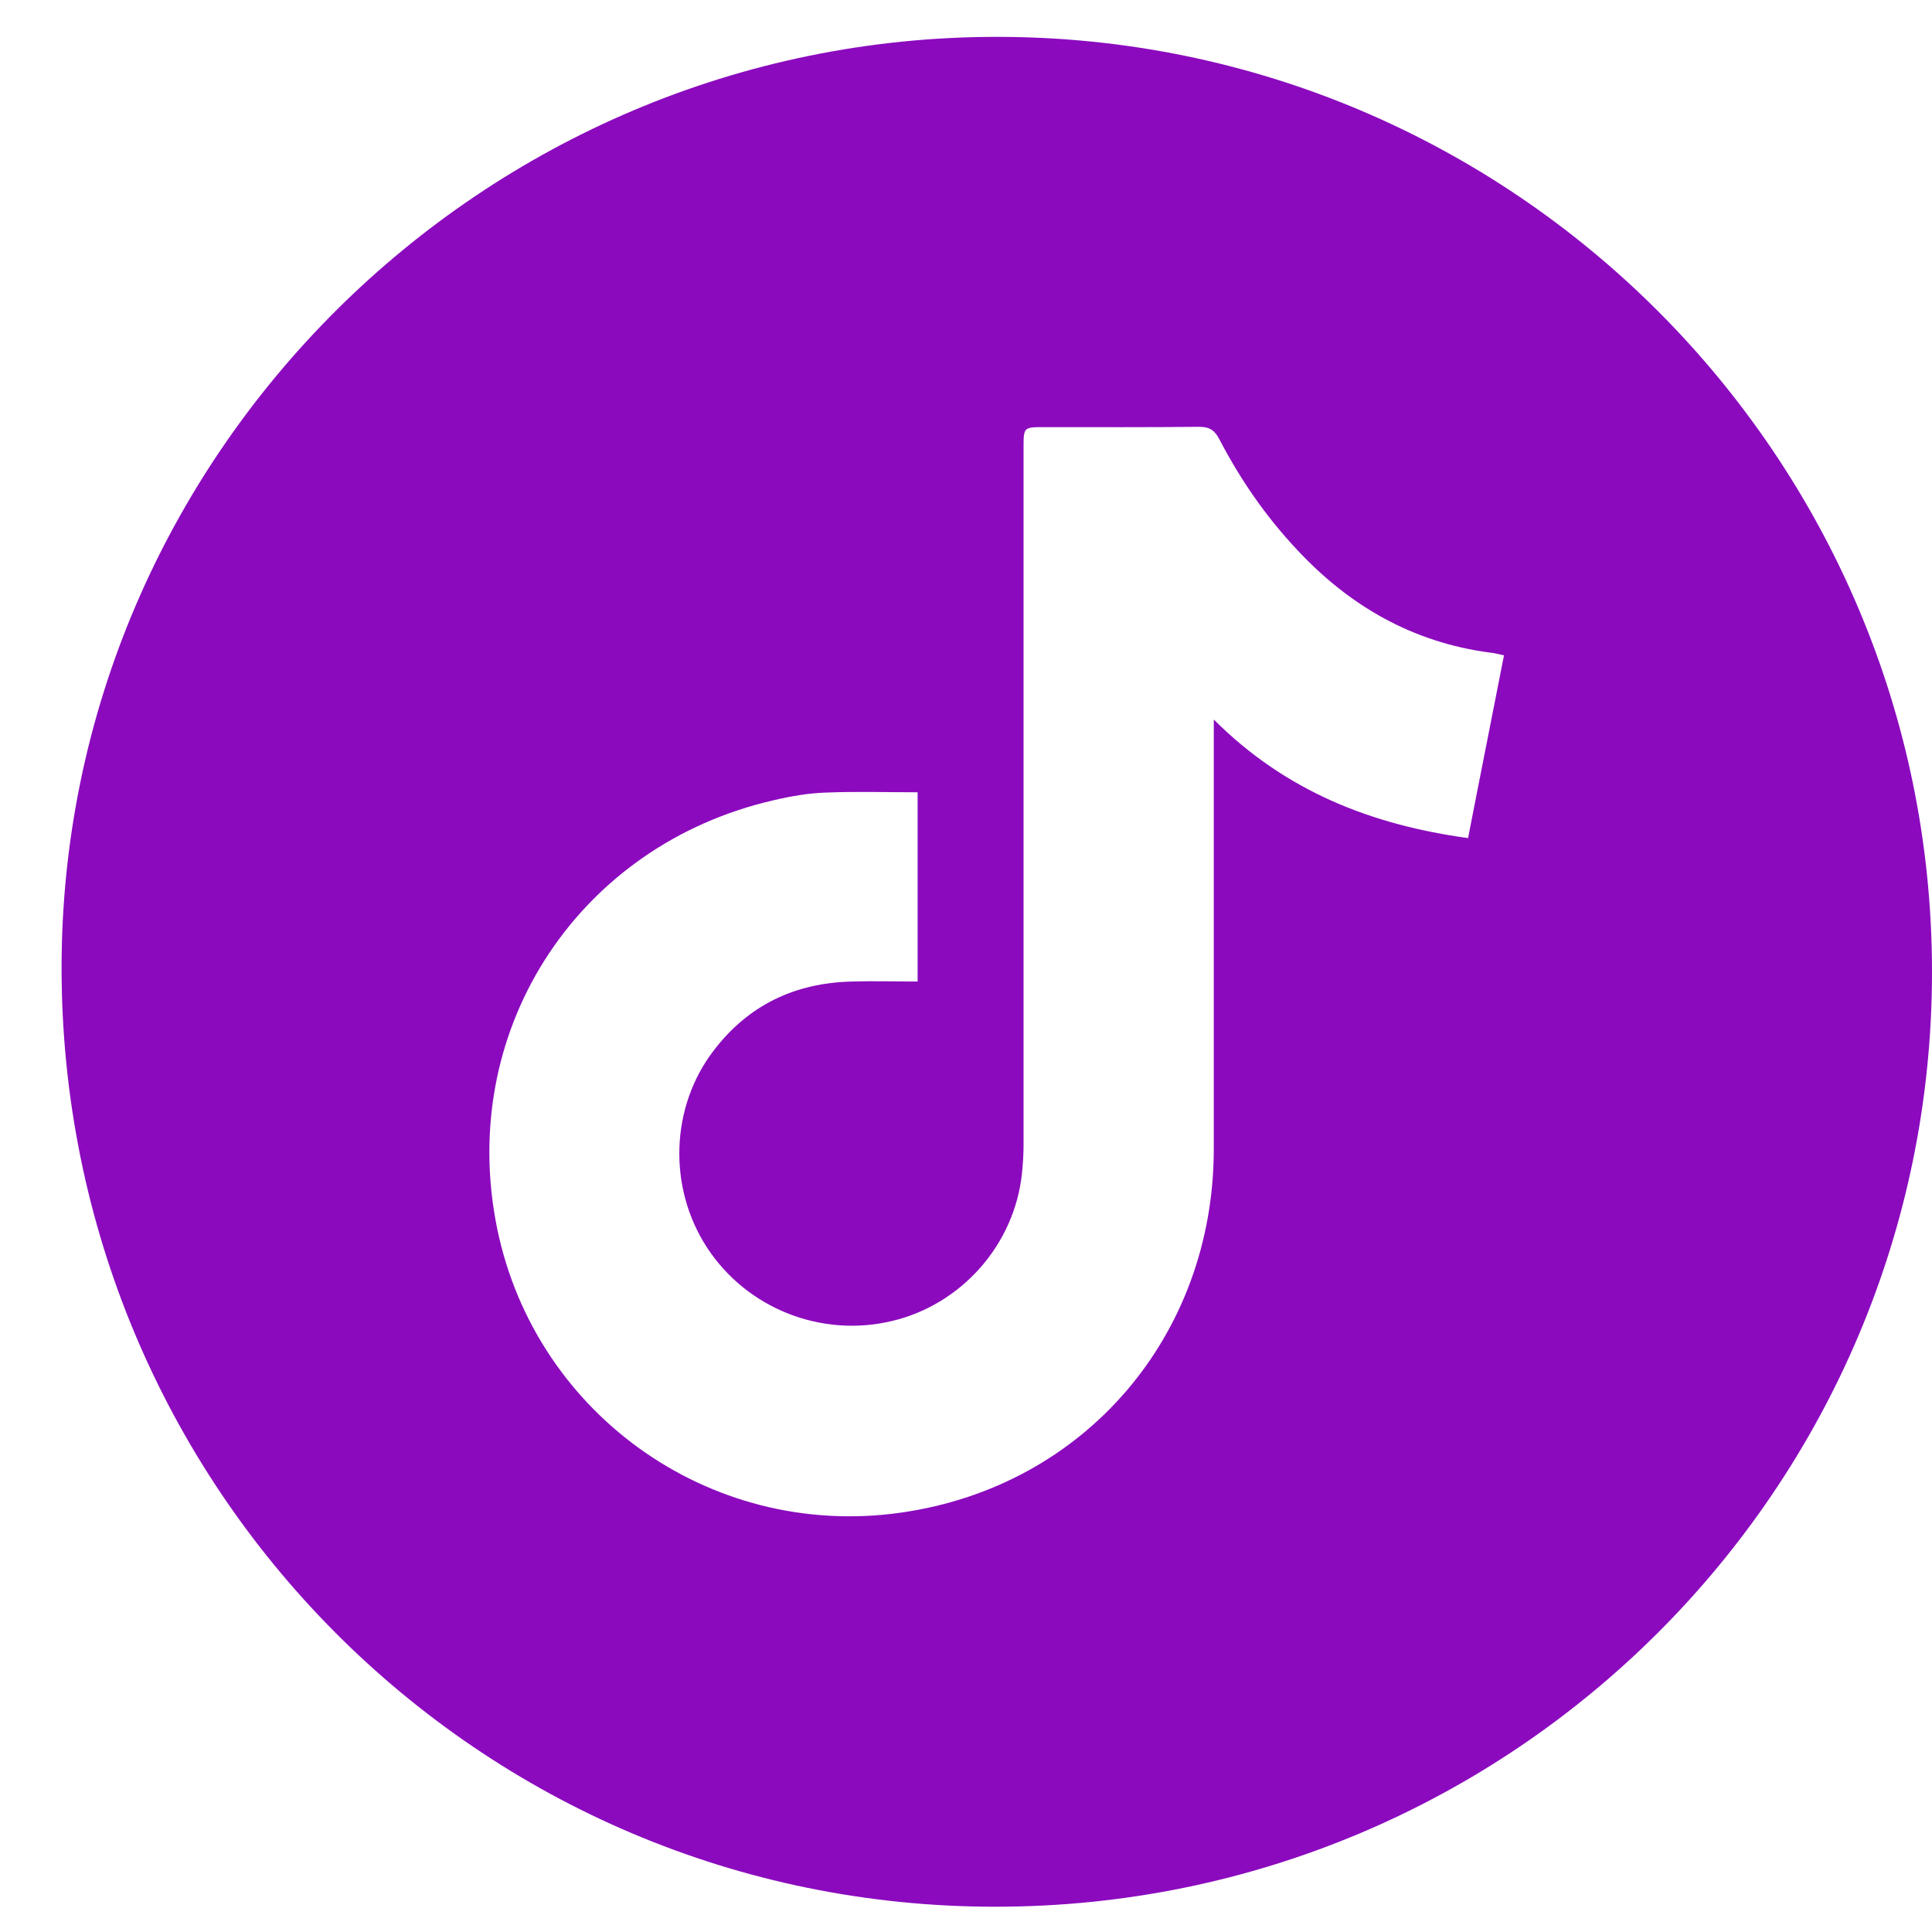 <svg width="24" height="24" viewBox="0 0 24 24" fill="none" xmlns="http://www.w3.org/2000/svg">
<path d="M24 12.073C24 18.491 18.787 23.689 12.361 23.686C5.944 23.686 0.761 18.468 0.765 12.016C0.768 5.659 5.994 0.458 12.381 0.458C18.787 0.454 24 5.667 24 12.073ZM18.683 8.141C18.61 8.126 18.56 8.11 18.51 8.107C17.548 7.98 16.759 7.526 16.105 6.821C15.72 6.41 15.405 5.952 15.147 5.456C15.089 5.344 15.024 5.302 14.897 5.302C14.254 5.309 13.616 5.306 12.973 5.306C12.715 5.306 12.715 5.306 12.715 5.563C12.715 8.449 12.715 11.335 12.715 14.22C12.715 14.336 12.708 14.451 12.696 14.567C12.608 15.456 11.946 16.206 11.08 16.41C10.199 16.621 9.276 16.252 8.783 15.498C8.294 14.748 8.329 13.747 8.868 13.047C9.299 12.485 9.872 12.212 10.576 12.193C10.849 12.185 11.122 12.193 11.399 12.193C11.399 11.392 11.399 10.623 11.399 9.842C11.007 9.842 10.63 9.83 10.253 9.846C10.037 9.853 9.818 9.892 9.606 9.942C7.213 10.492 5.717 12.731 6.155 15.152C6.582 17.526 8.802 19.13 11.188 18.791C13.477 18.468 15.074 16.591 15.078 14.282C15.078 12.581 15.078 10.885 15.078 9.184C15.078 9.118 15.078 9.049 15.078 8.938C15.97 9.83 17.036 10.246 18.237 10.411C18.383 9.657 18.533 8.911 18.683 8.141Z" fill="#8B0ABE"/>
</svg>
